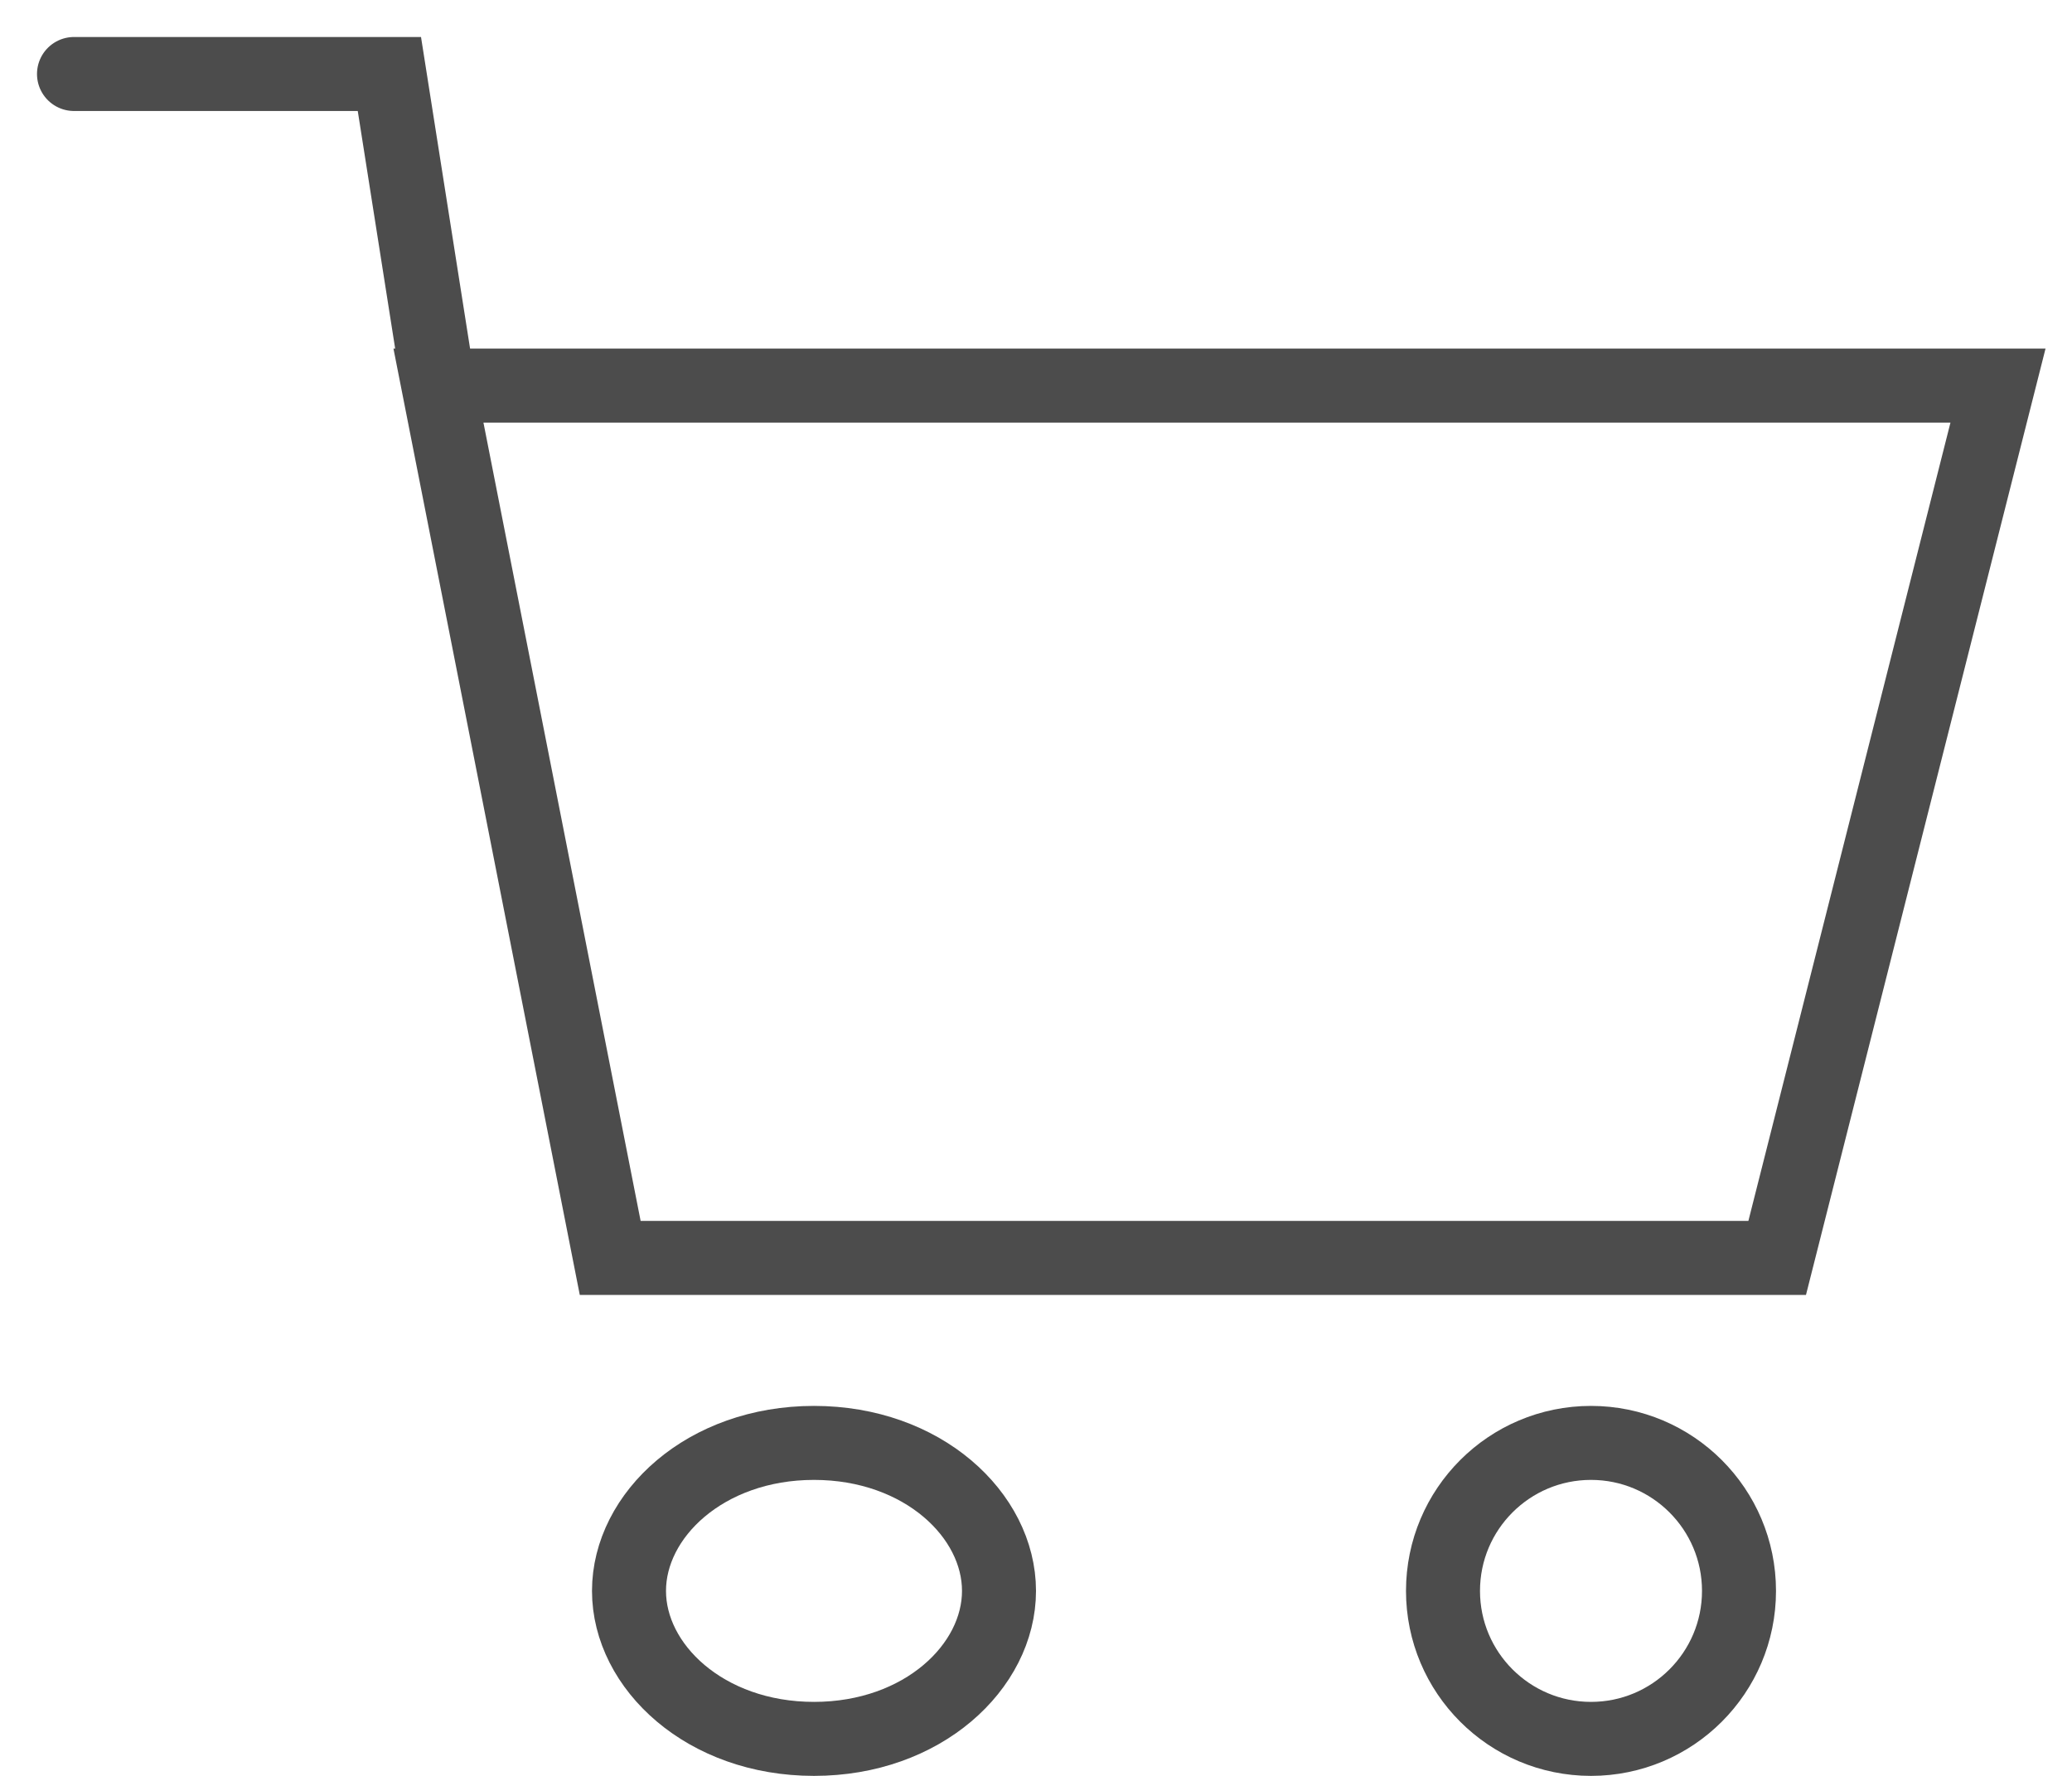<svg width="28" height="24" viewBox="0 0 28 24" fill="none" xmlns="http://www.w3.org/2000/svg">
<path d="M1 1H5.262L5.925 5.211M5.925 5.211L8.246 17H24.016L27 5.211H5.925Z" stroke="#4C4C4C" stroke-linecap="round"/>
<path d="M13.5 21.5C13.5 22.523 12.47 23.5 11 23.5C9.53 23.5 8.5 22.523 8.5 21.5C8.5 20.477 9.53 19.5 11 19.5C12.47 19.5 13.5 20.477 13.5 21.5Z" stroke="#4C4C4C"/>
<circle cx="21.5" cy="21.5" r="2" stroke="#4C4C4C"/>
</svg>
